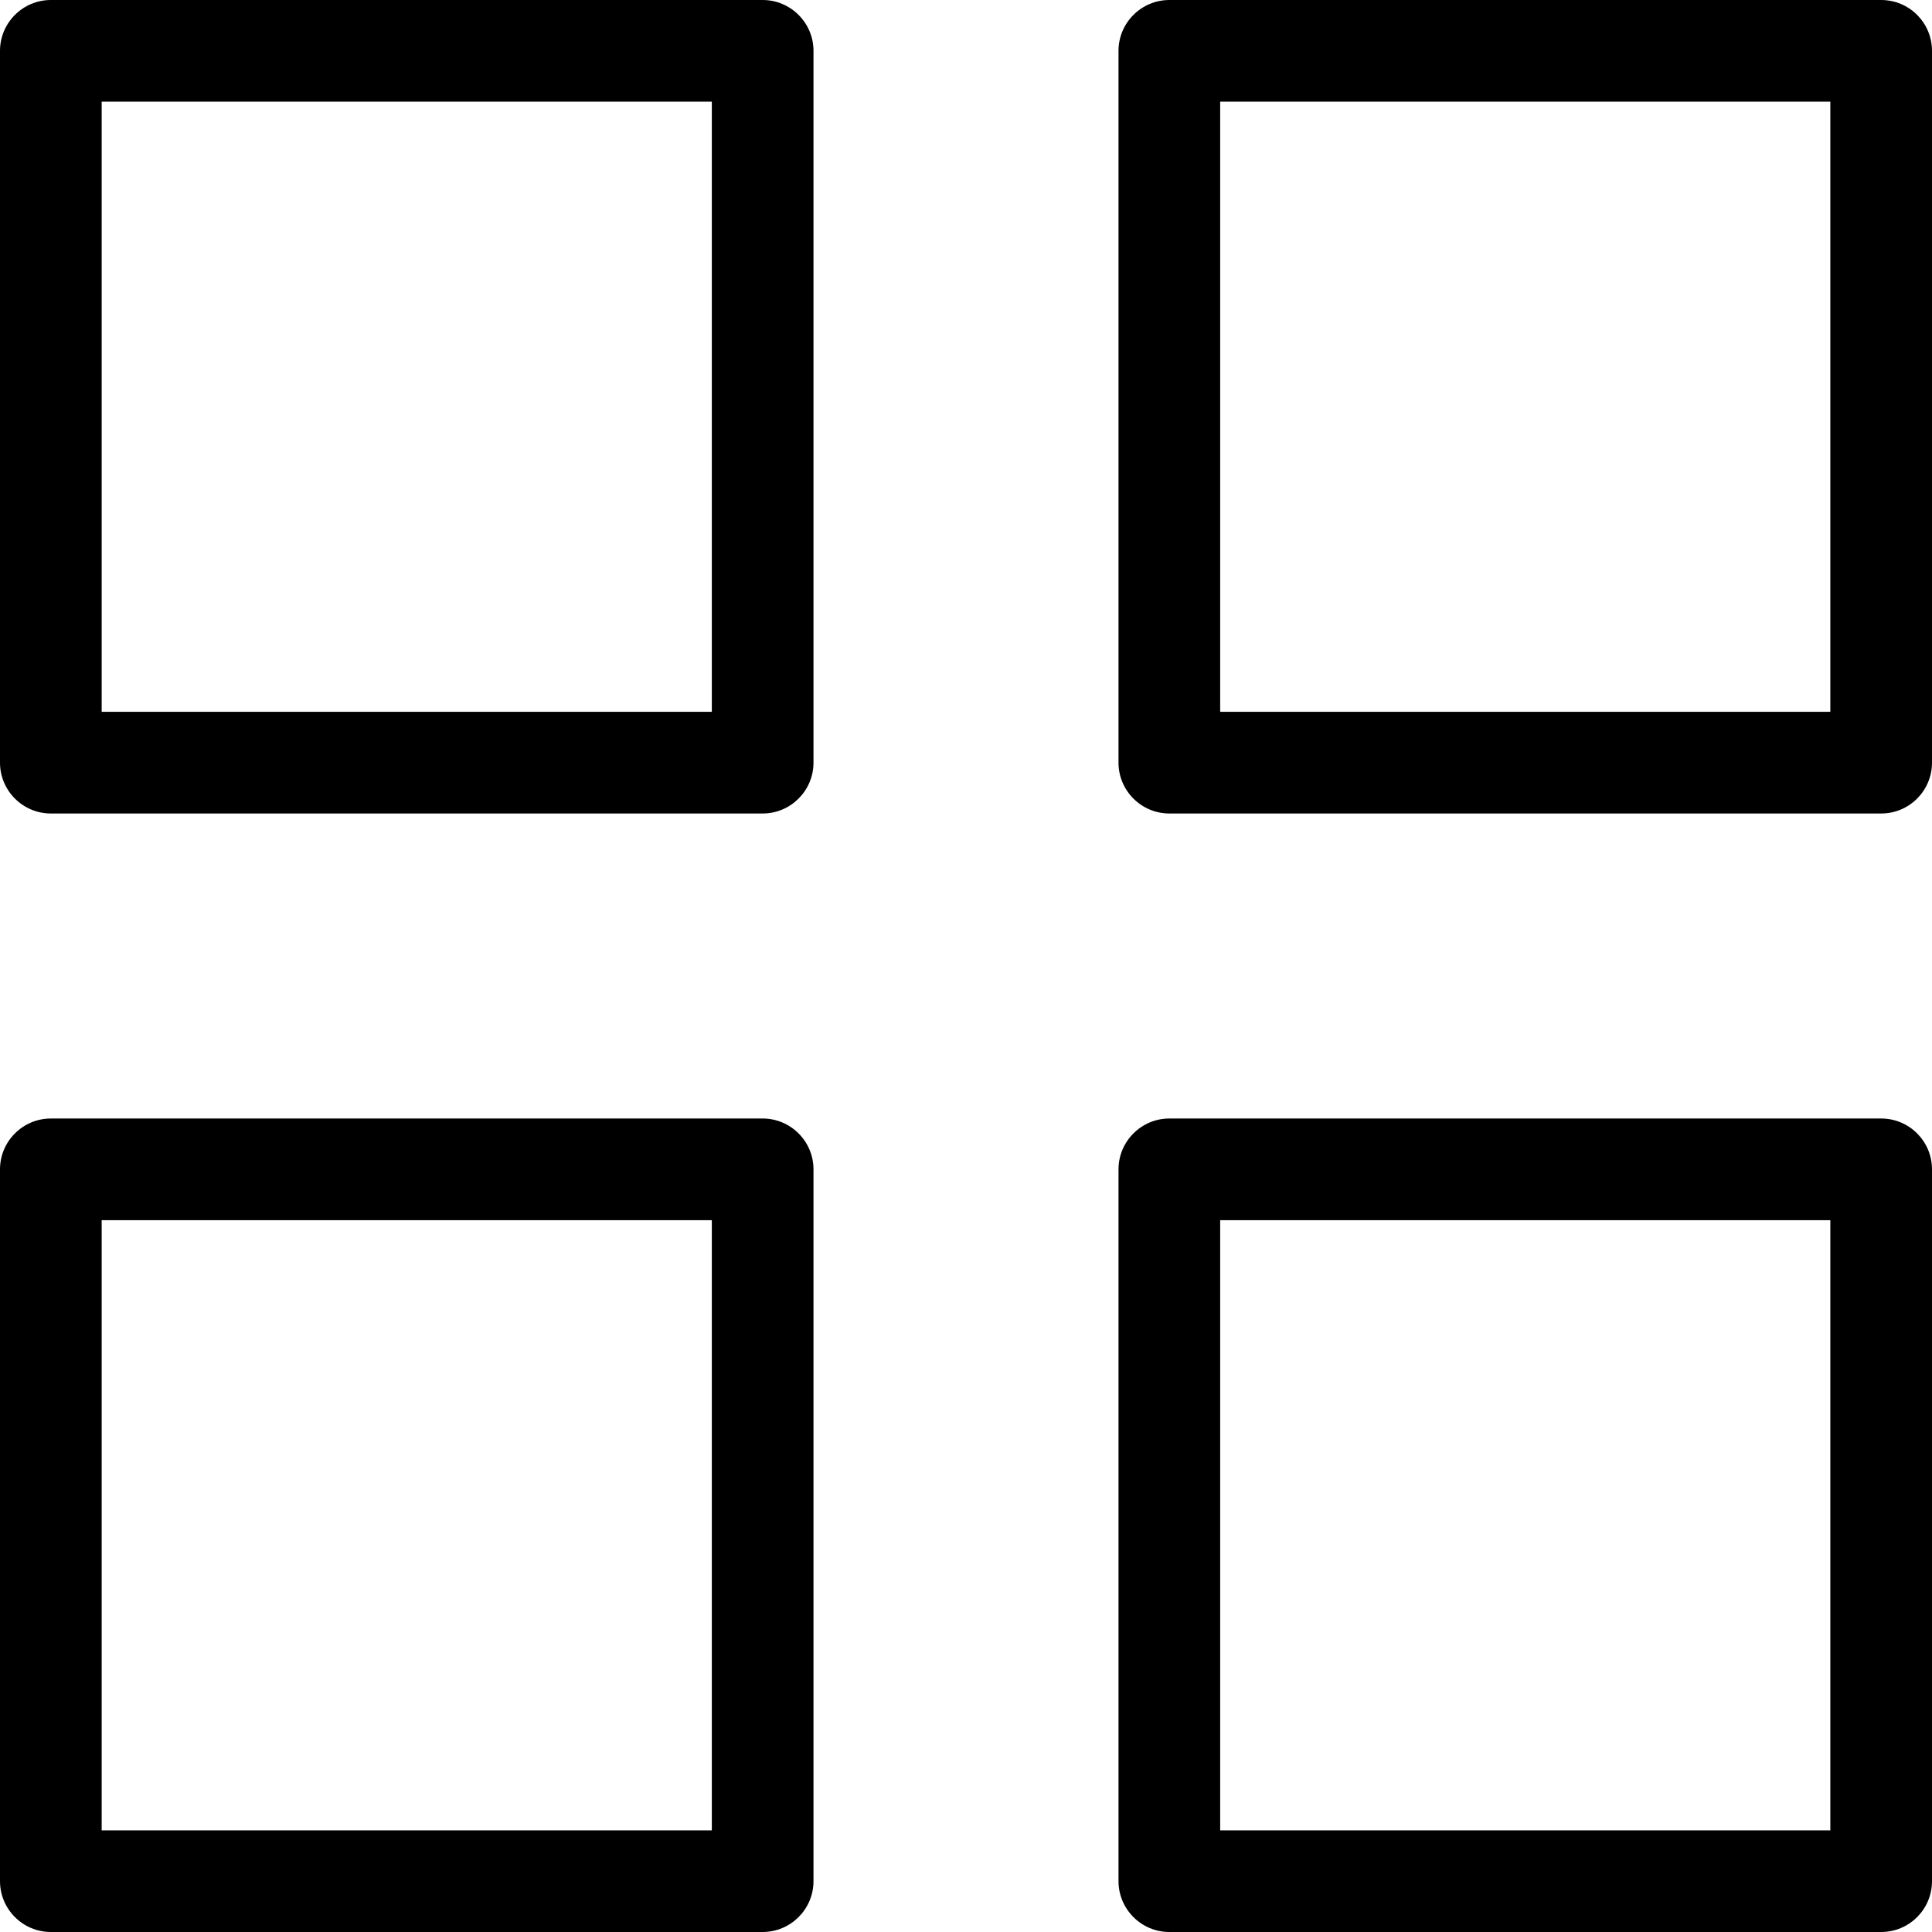 <svg width="16" height="16" viewBox="0 0 16 16" fill="none" xmlns="http://www.w3.org/2000/svg">
    <path fill-rule="evenodd" clip-rule="evenodd" d="M6.316 0H0.421C0.189 0 0 0.189 0 0.421V6.316C0 6.548 0.189 6.737 0.421 6.737H6.316C6.548 6.737 6.737 6.548 6.737 6.316V0.421C6.737 0.189 6.548 0 6.316 0ZM5.895 0.842V5.895H0.842V0.842H5.895ZM15.579 0H9.684C9.452 0 9.263 0.189 9.263 0.421V6.316C9.263 6.548 9.452 6.737 9.684 6.737H15.579C15.812 6.737 16 6.548 16 6.316V0.421C16 0.189 15.812 0 15.579 0ZM15.158 0.842V5.895H10.105V0.842H15.158ZM9.684 9.263H15.579C15.812 9.263 16 9.452 16 9.684V15.579C16 15.811 15.812 16 15.579 16H9.684C9.452 16 9.263 15.811 9.263 15.579V9.684C9.263 9.452 9.452 9.263 9.684 9.263ZM15.158 15.158V10.105H10.105V15.158H15.158ZM6.316 9.263H0.421C0.189 9.263 0 9.452 0 9.684V15.579C0 15.811 0.189 16 0.421 16H6.316C6.548 16 6.737 15.811 6.737 15.579V9.684C6.737 9.452 6.548 9.263 6.316 9.263ZM5.895 10.105V15.158H0.842V10.105H5.895Z" fill="current"/>
</svg>
